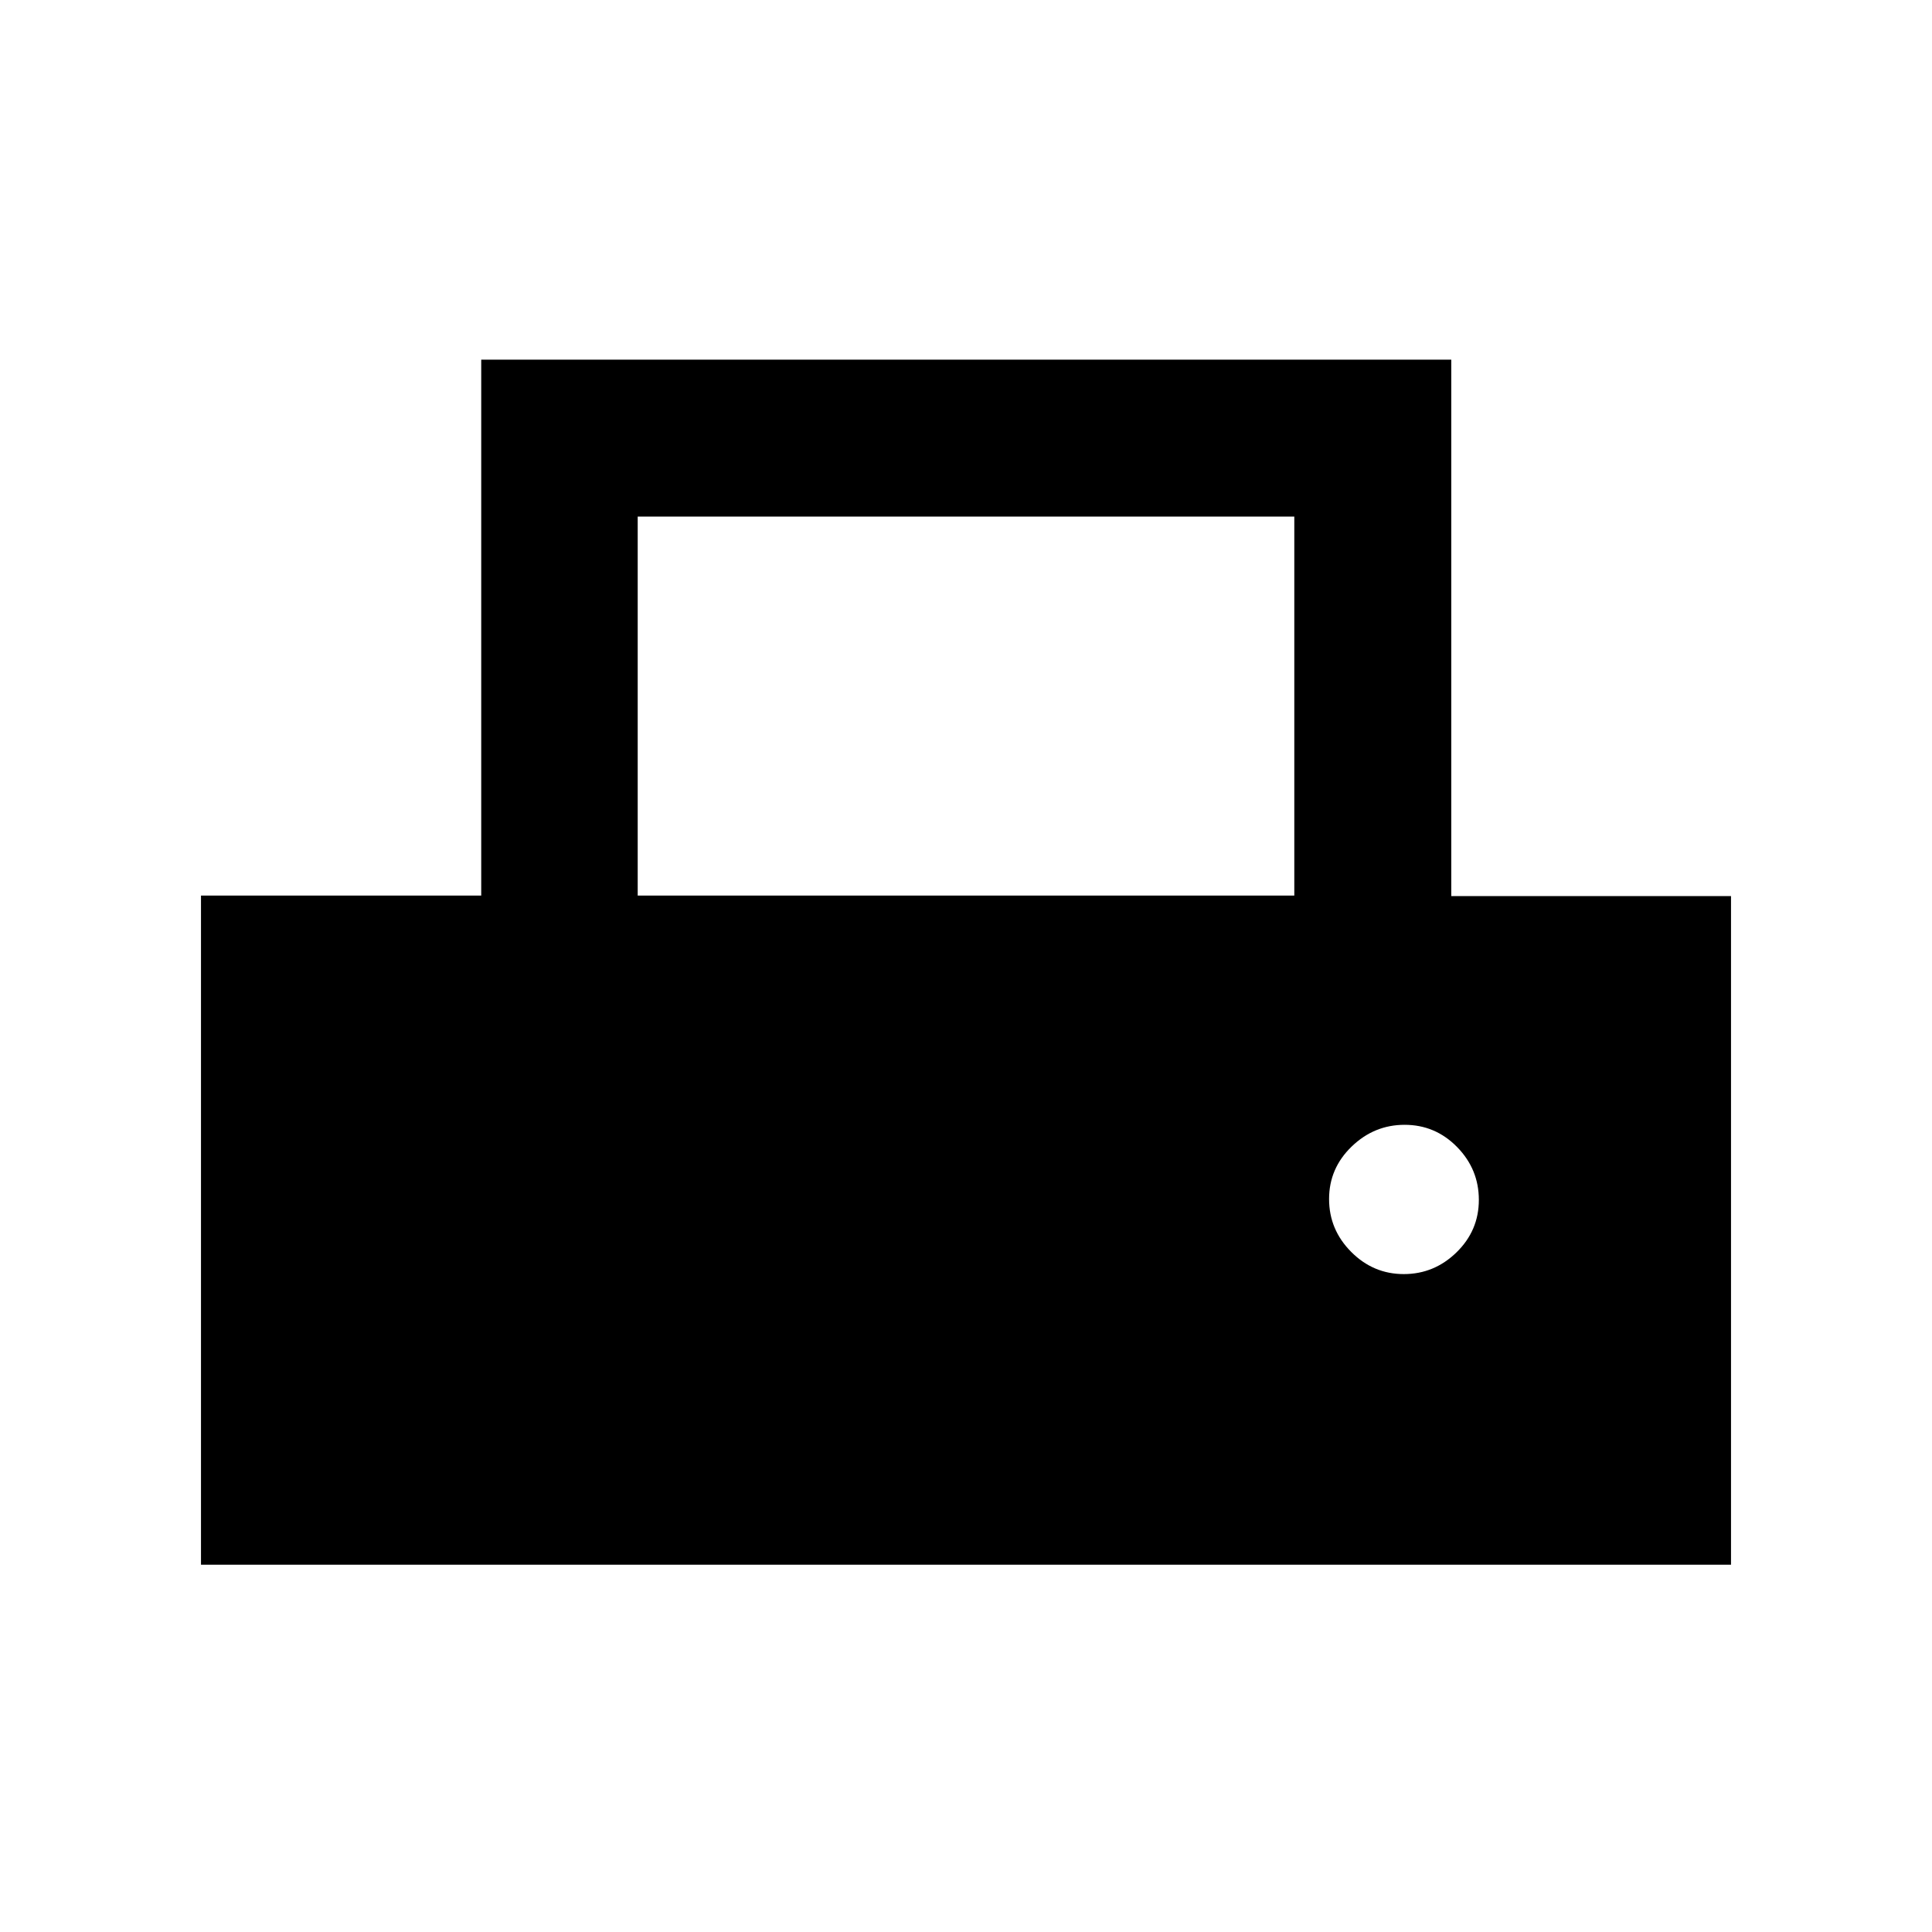 <svg xmlns="http://www.w3.org/2000/svg" height="20" viewBox="0 -960 960 960" width="20"><path d="M99.87-182.5V-515h139.25v-266.3h482.01v266.55h139v332.25H99.87Zm217-332.5h326.26v-188.3H316.87V-515Zm380.66 188.09q15.14 0 26.22-10.82 11.08-10.82 11.08-26.06 0-15.23-10.82-26.27-10.83-11.03-26.06-11.03-15.15 0-26.34 10.82-11.2 10.82-11.2 26.06 0 15.23 10.99 26.27 10.98 11.03 26.13 11.03Z"/></svg>